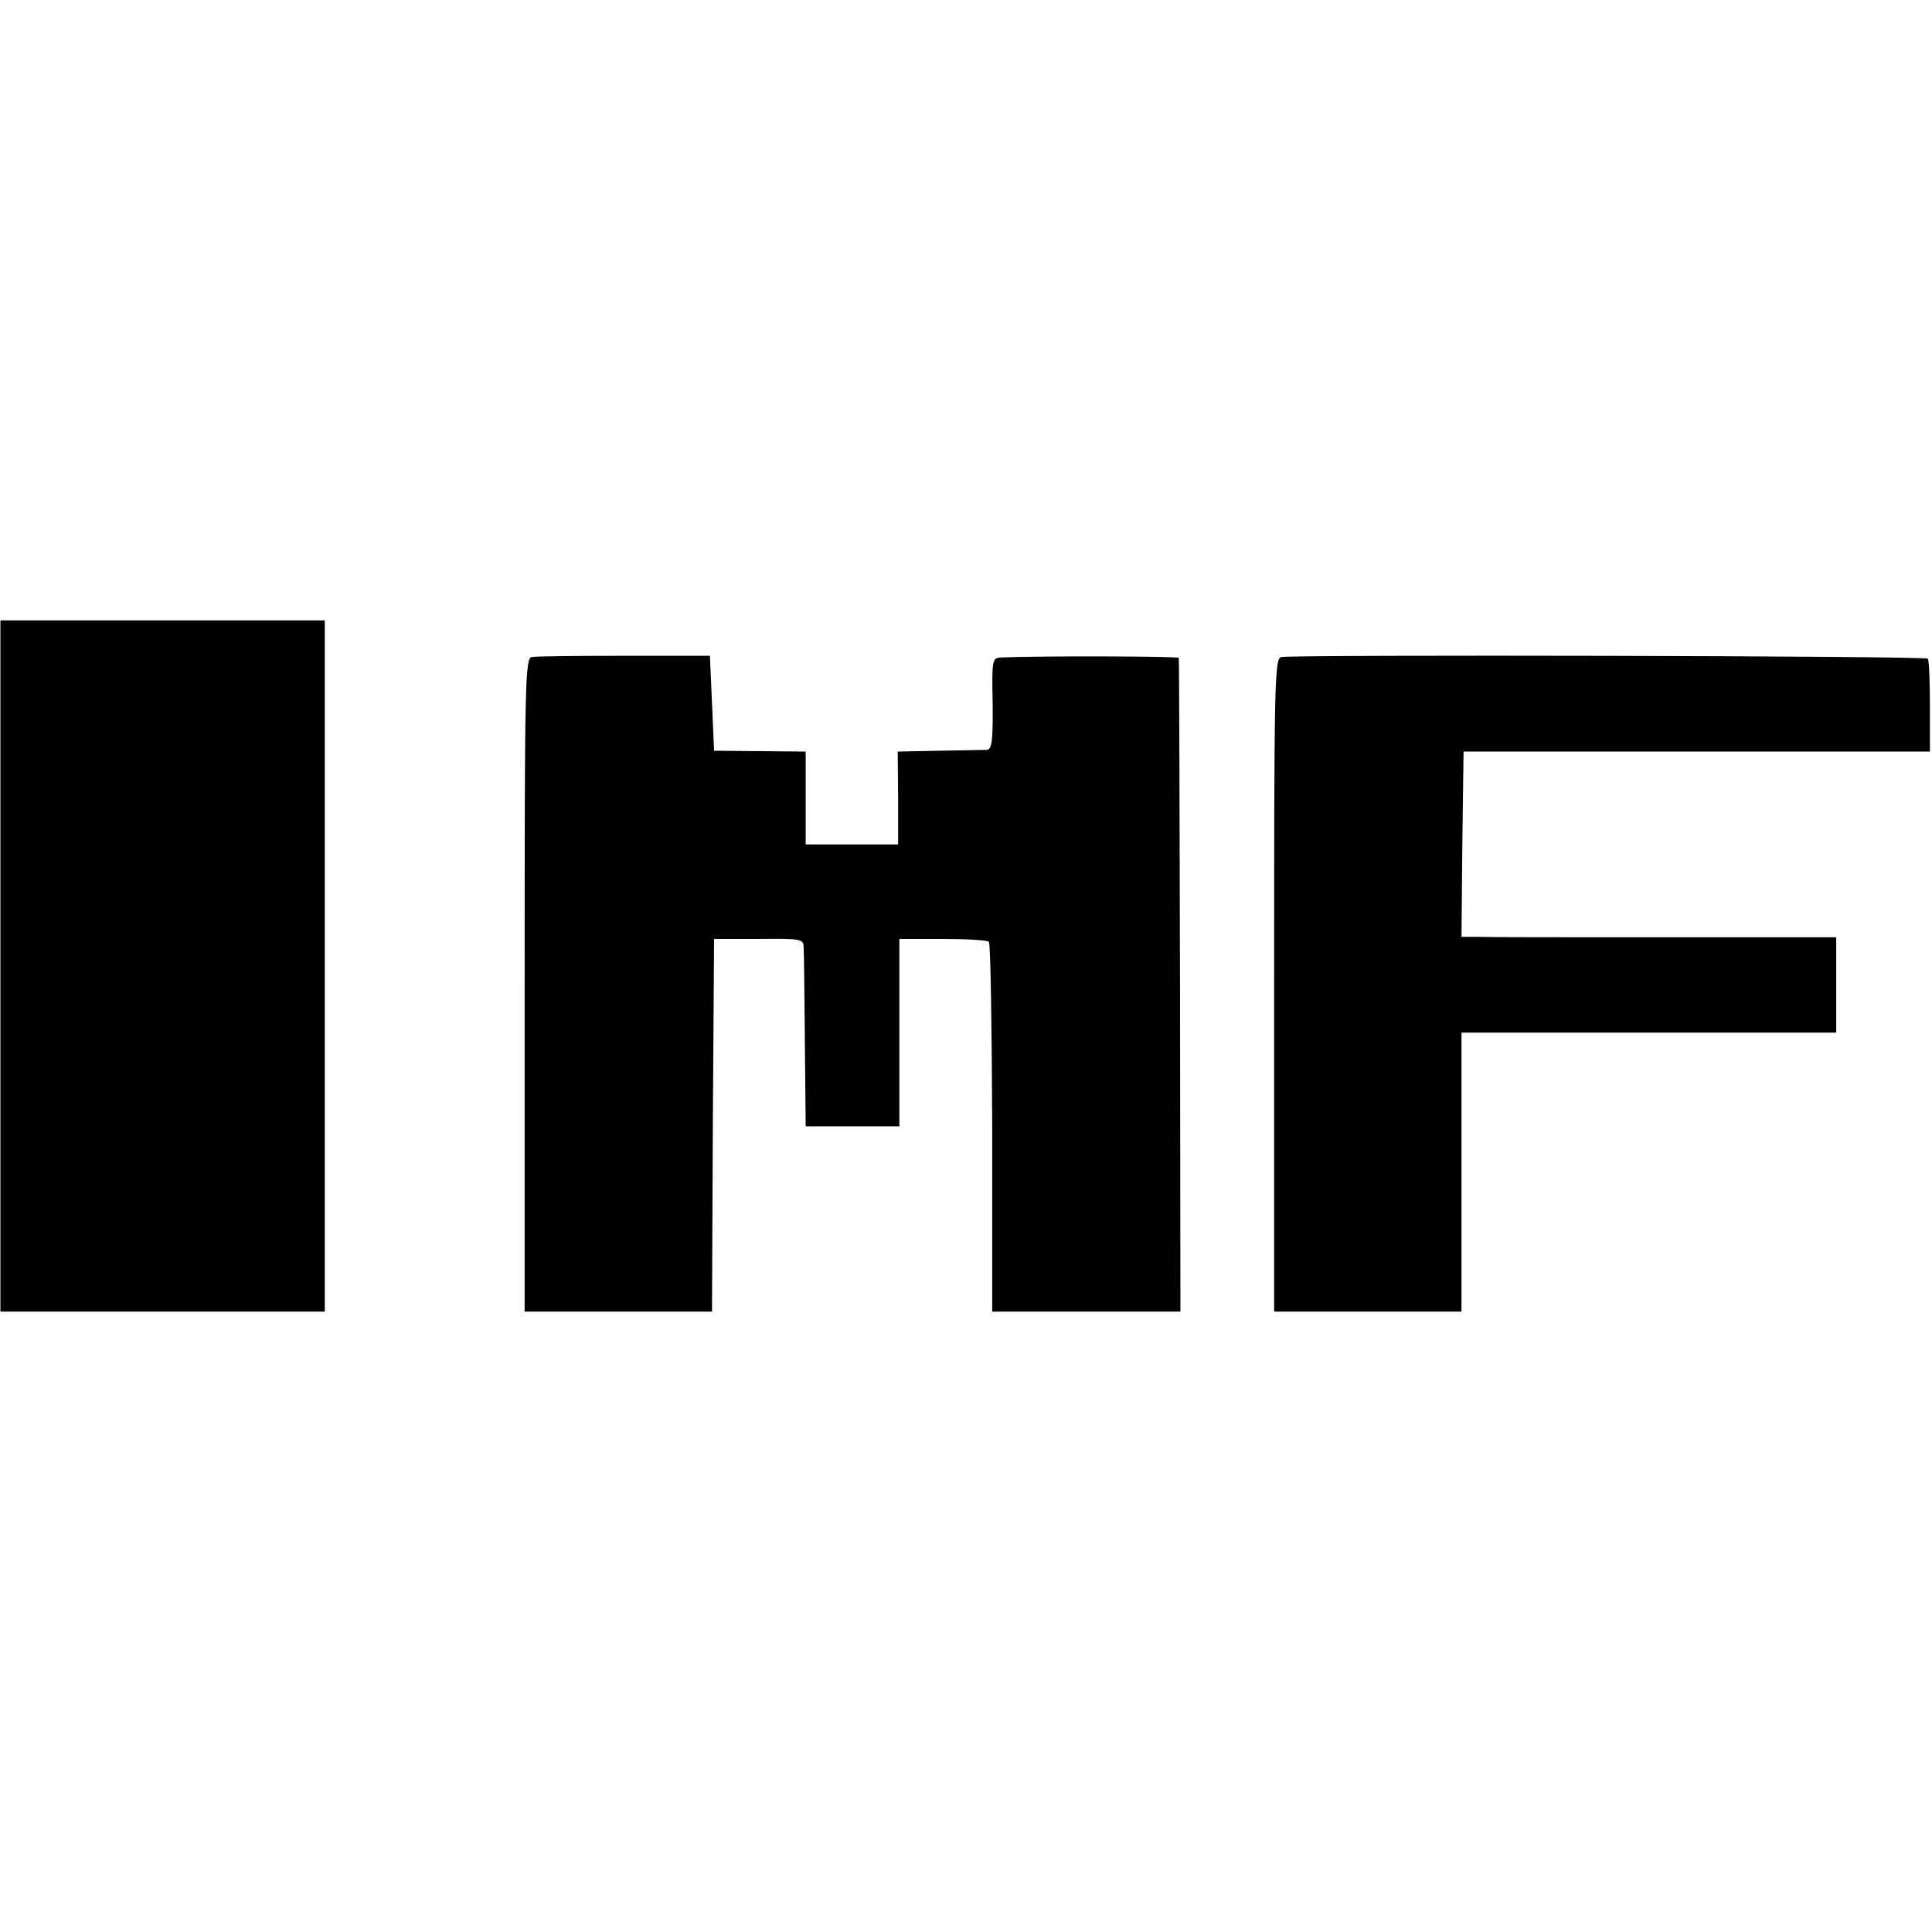 <?xml version="1.0" standalone="no"?>
<!DOCTYPE svg PUBLIC "-//W3C//DTD SVG 20010904//EN"
 "http://www.w3.org/TR/2001/REC-SVG-20010904/DTD/svg10.dtd">
<svg version="1.0" xmlns="http://www.w3.org/2000/svg"
 width="464pt" height="464pt" viewBox="0 0 464 464"
 preserveAspectRatio="xMidYMid meet">
<g transform="translate(0,464) scale(0.1,-0.1)"
fill="#000000" stroke="none">
<path d="M1 2320 l0 -830 390 0 389 0 0 830 0 830 -390 0 -389 0 0 -830z"/>
<path d="M1277 3062 c-16 -3 -17 -62 -17 -788 l0 -784 225 0 225 0 2 447 3
448 108 0 c101 1 107 0 107 -20 1 -11 2 -112 3 -225 l2 -205 113 0 112 0 0
225 0 225 104 0 c58 0 108 -3 111 -7 4 -4 7 -205 8 -448 l0 -440 226 0 226 0
-1 783 c-1 430 -2 784 -3 787 -1 4 -335 5 -427 1 -21 -1 -22 -5 -20 -111 1
-91 -2 -110 -14 -111 -8 0 -60 -1 -114 -2 l-100 -2 1 -111 0 -112 -111 0 -111
0 0 111 0 112 -110 1 -110 1 -5 114 -5 114 -206 0 c-113 0 -213 -1 -222 -3z"/>
<path d="M3077 3062 c-16 -3 -17 -61 -17 -788 l0 -784 225 0 225 0 0 335 0
335 450 0 450 0 0 115 0 114 -412 0 c-227 0 -430 0 -451 1 l-37 0 2 222 3 223
560 0 560 0 0 108 c0 60 -2 111 -5 115 -5 7 -1519 10 -1553 4z"/>
</g>
</svg>
